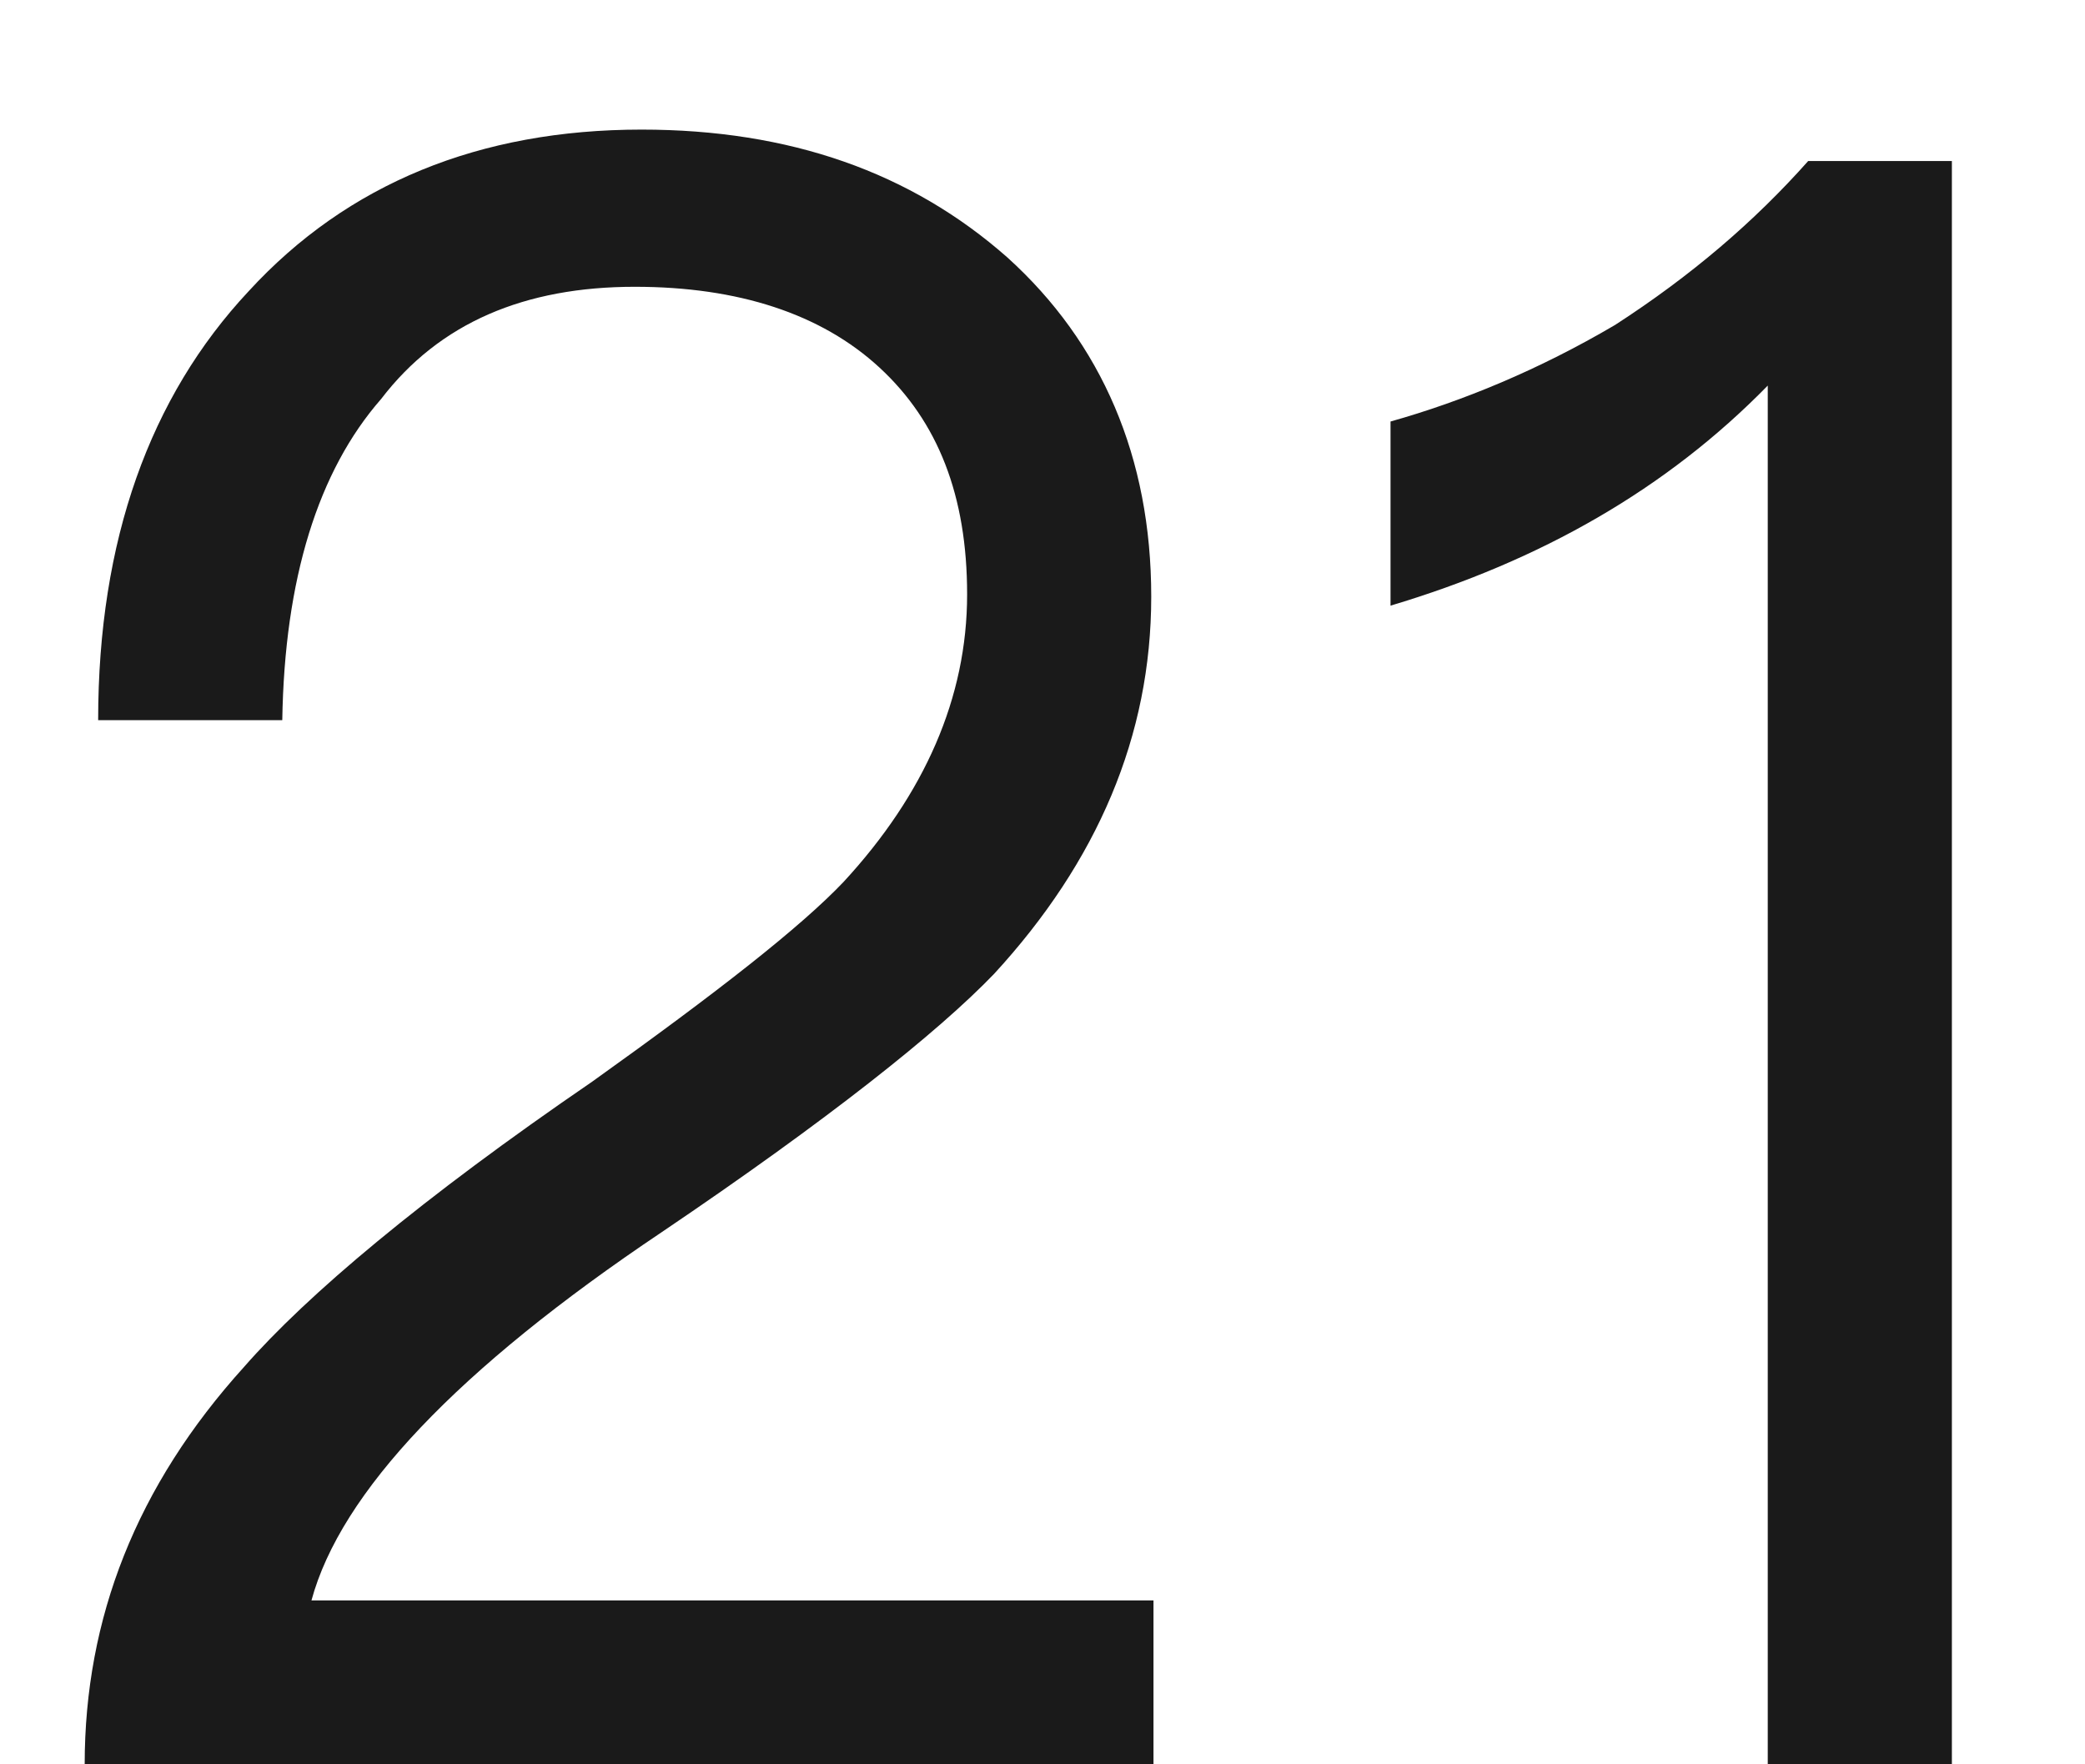 ﻿<?xml version="1.0" encoding="utf-8"?>
<svg version="1.1" xmlns:xlink="http://www.w3.org/1999/xlink" width="13px" height="11px" xmlns="http://www.w3.org/2000/svg">
  <g transform="matrix(1 0 0 1 -208 -186 )">
    <path d="M 6.282 1.606  C 5.68 1.074  4.924 0.808  4 0.808  C 2.992 0.808  2.166 1.144  1.55 1.816  C 0.934 2.474  0.612 3.37  0.612 4.49  L 1.76 4.49  C 1.774 3.608  1.984 2.936  2.376 2.488  C 2.74 2.012  3.272 1.788  3.958 1.788  C 4.602 1.788  5.12 1.956  5.484 2.292  C 5.848 2.628  6.03 3.09  6.03 3.706  C 6.03 4.35  5.764 4.952  5.26 5.498  C 4.994 5.778  4.476 6.184  3.692 6.744  C 2.628 7.472  1.914 8.074  1.522 8.522  C 0.85 9.264  0.528 10.09  0.528 11  L 7.192 11  L 7.192 9.978  L 1.942 9.978  C 2.124 9.306  2.852 8.536  4.126 7.682  C 5.162 6.982  5.848 6.436  6.198 6.072  C 6.842 5.372  7.178 4.588  7.178 3.72  C 7.178 2.852  6.87 2.138  6.282 1.606  Z M 12.17 1.004  L 11.274 1.004  C 10.938 1.382  10.546 1.718  10.07 2.026  C 9.594 2.306  9.118 2.502  8.67 2.628  L 8.67 3.776  C 9.608 3.496  10.392 3.048  11.022 2.404  L 11.022 11  L 12.17 11  L 12.17 1.004  Z " fill-rule="nonzero" fill="#000000" stroke="none" fill-opacity="0.898" transform="matrix(1 0 0 1 208 186 )" />
  </g>
</svg>